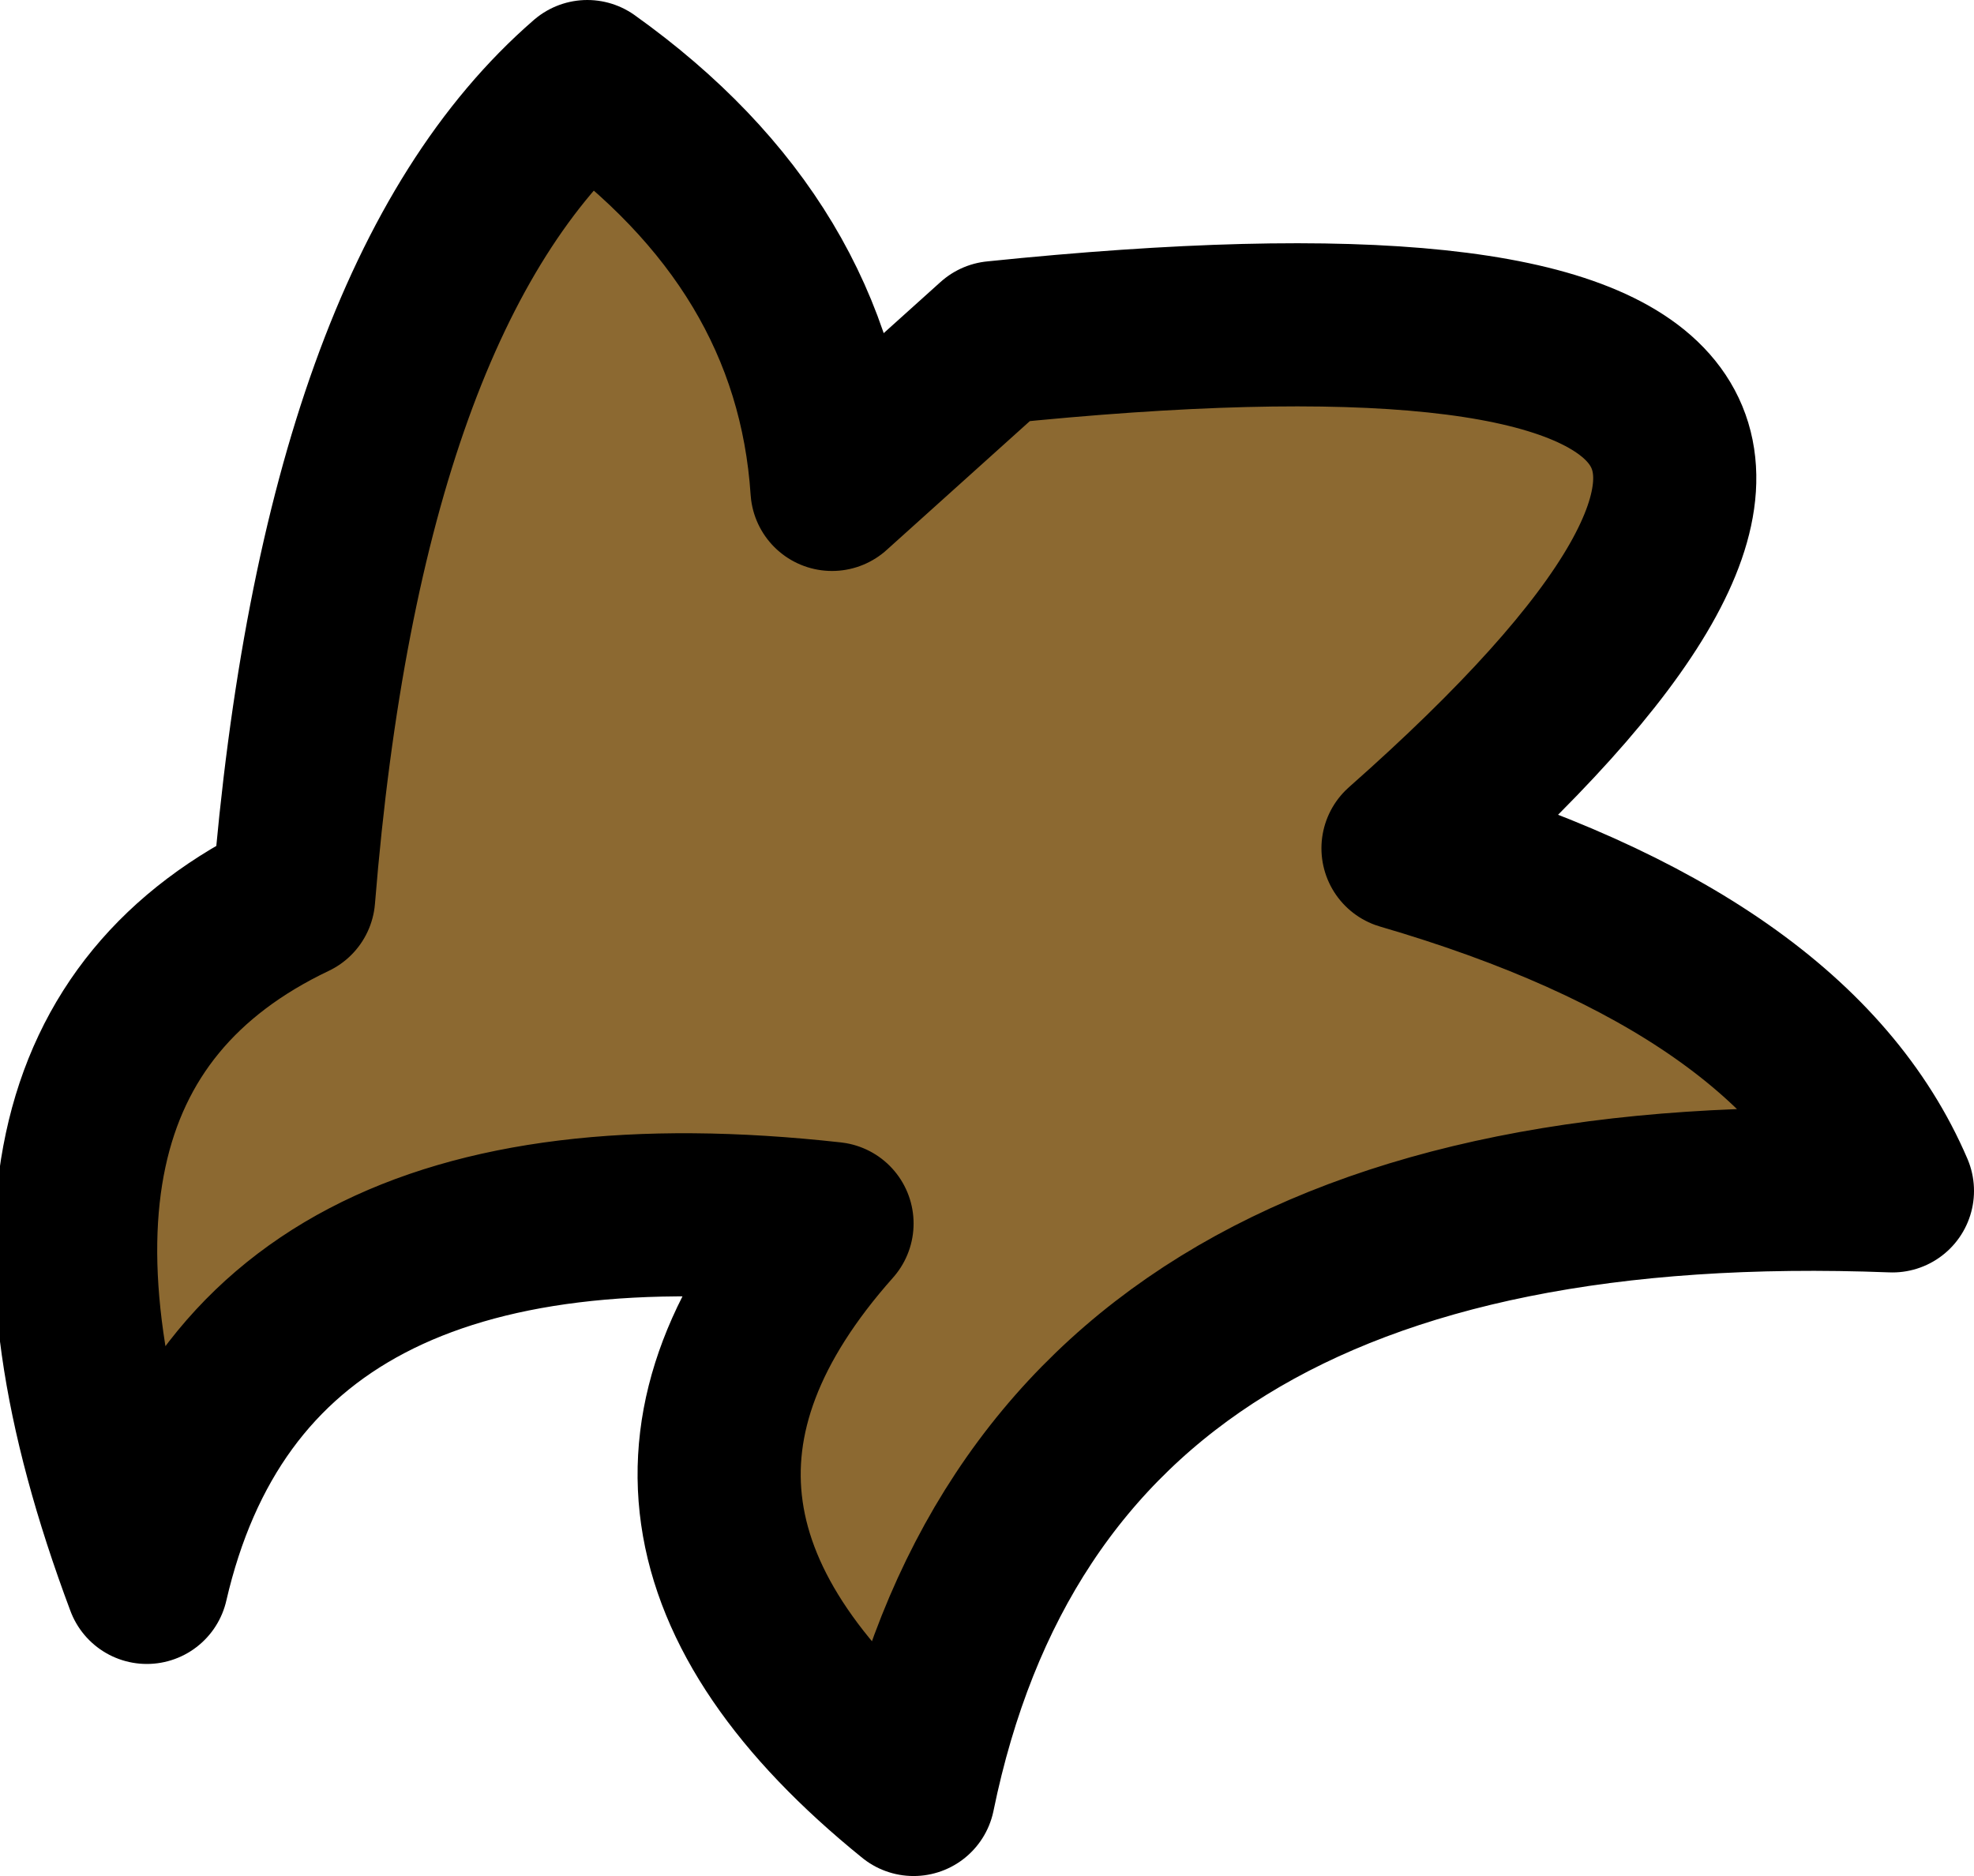 <?xml version="1.0" encoding="UTF-8" standalone="no"?>
<svg xmlns:xlink="http://www.w3.org/1999/xlink" height="5.75px" width="6.05px" xmlns="http://www.w3.org/2000/svg">
  <g transform="matrix(1.0, 0.0, 0.0, 1.0, -2.95, 46.45)">
    <path d="M4.75 -46.2 Q5.45 -45.7 5.5 -44.95 L6.0 -45.4 Q9.4 -45.75 7.25 -43.85 8.45 -43.5 8.75 -42.8 6.15 -42.9 5.75 -40.95 4.7 -41.8 5.5 -42.7 3.7 -42.9 3.4 -41.6 2.8 -43.2 3.85 -43.7 4.0 -45.55 4.75 -46.2" fill="#8c6931" fill-rule="evenodd" stroke="none"/>
    <path d="M4.75 -46.2 Q4.0 -45.55 3.85 -43.7 2.8 -43.2 3.4 -41.6 3.7 -42.9 5.5 -42.7 4.7 -41.8 5.75 -40.95 6.15 -42.9 8.75 -42.8 8.45 -43.5 7.25 -43.85 9.4 -45.75 6.0 -45.4 L5.5 -44.95 Q5.45 -45.7 4.75 -46.2 Z" fill="none" stroke="#000000" stroke-linecap="round" stroke-linejoin="round" stroke-width="0.5"/>
  </g>
</svg>
